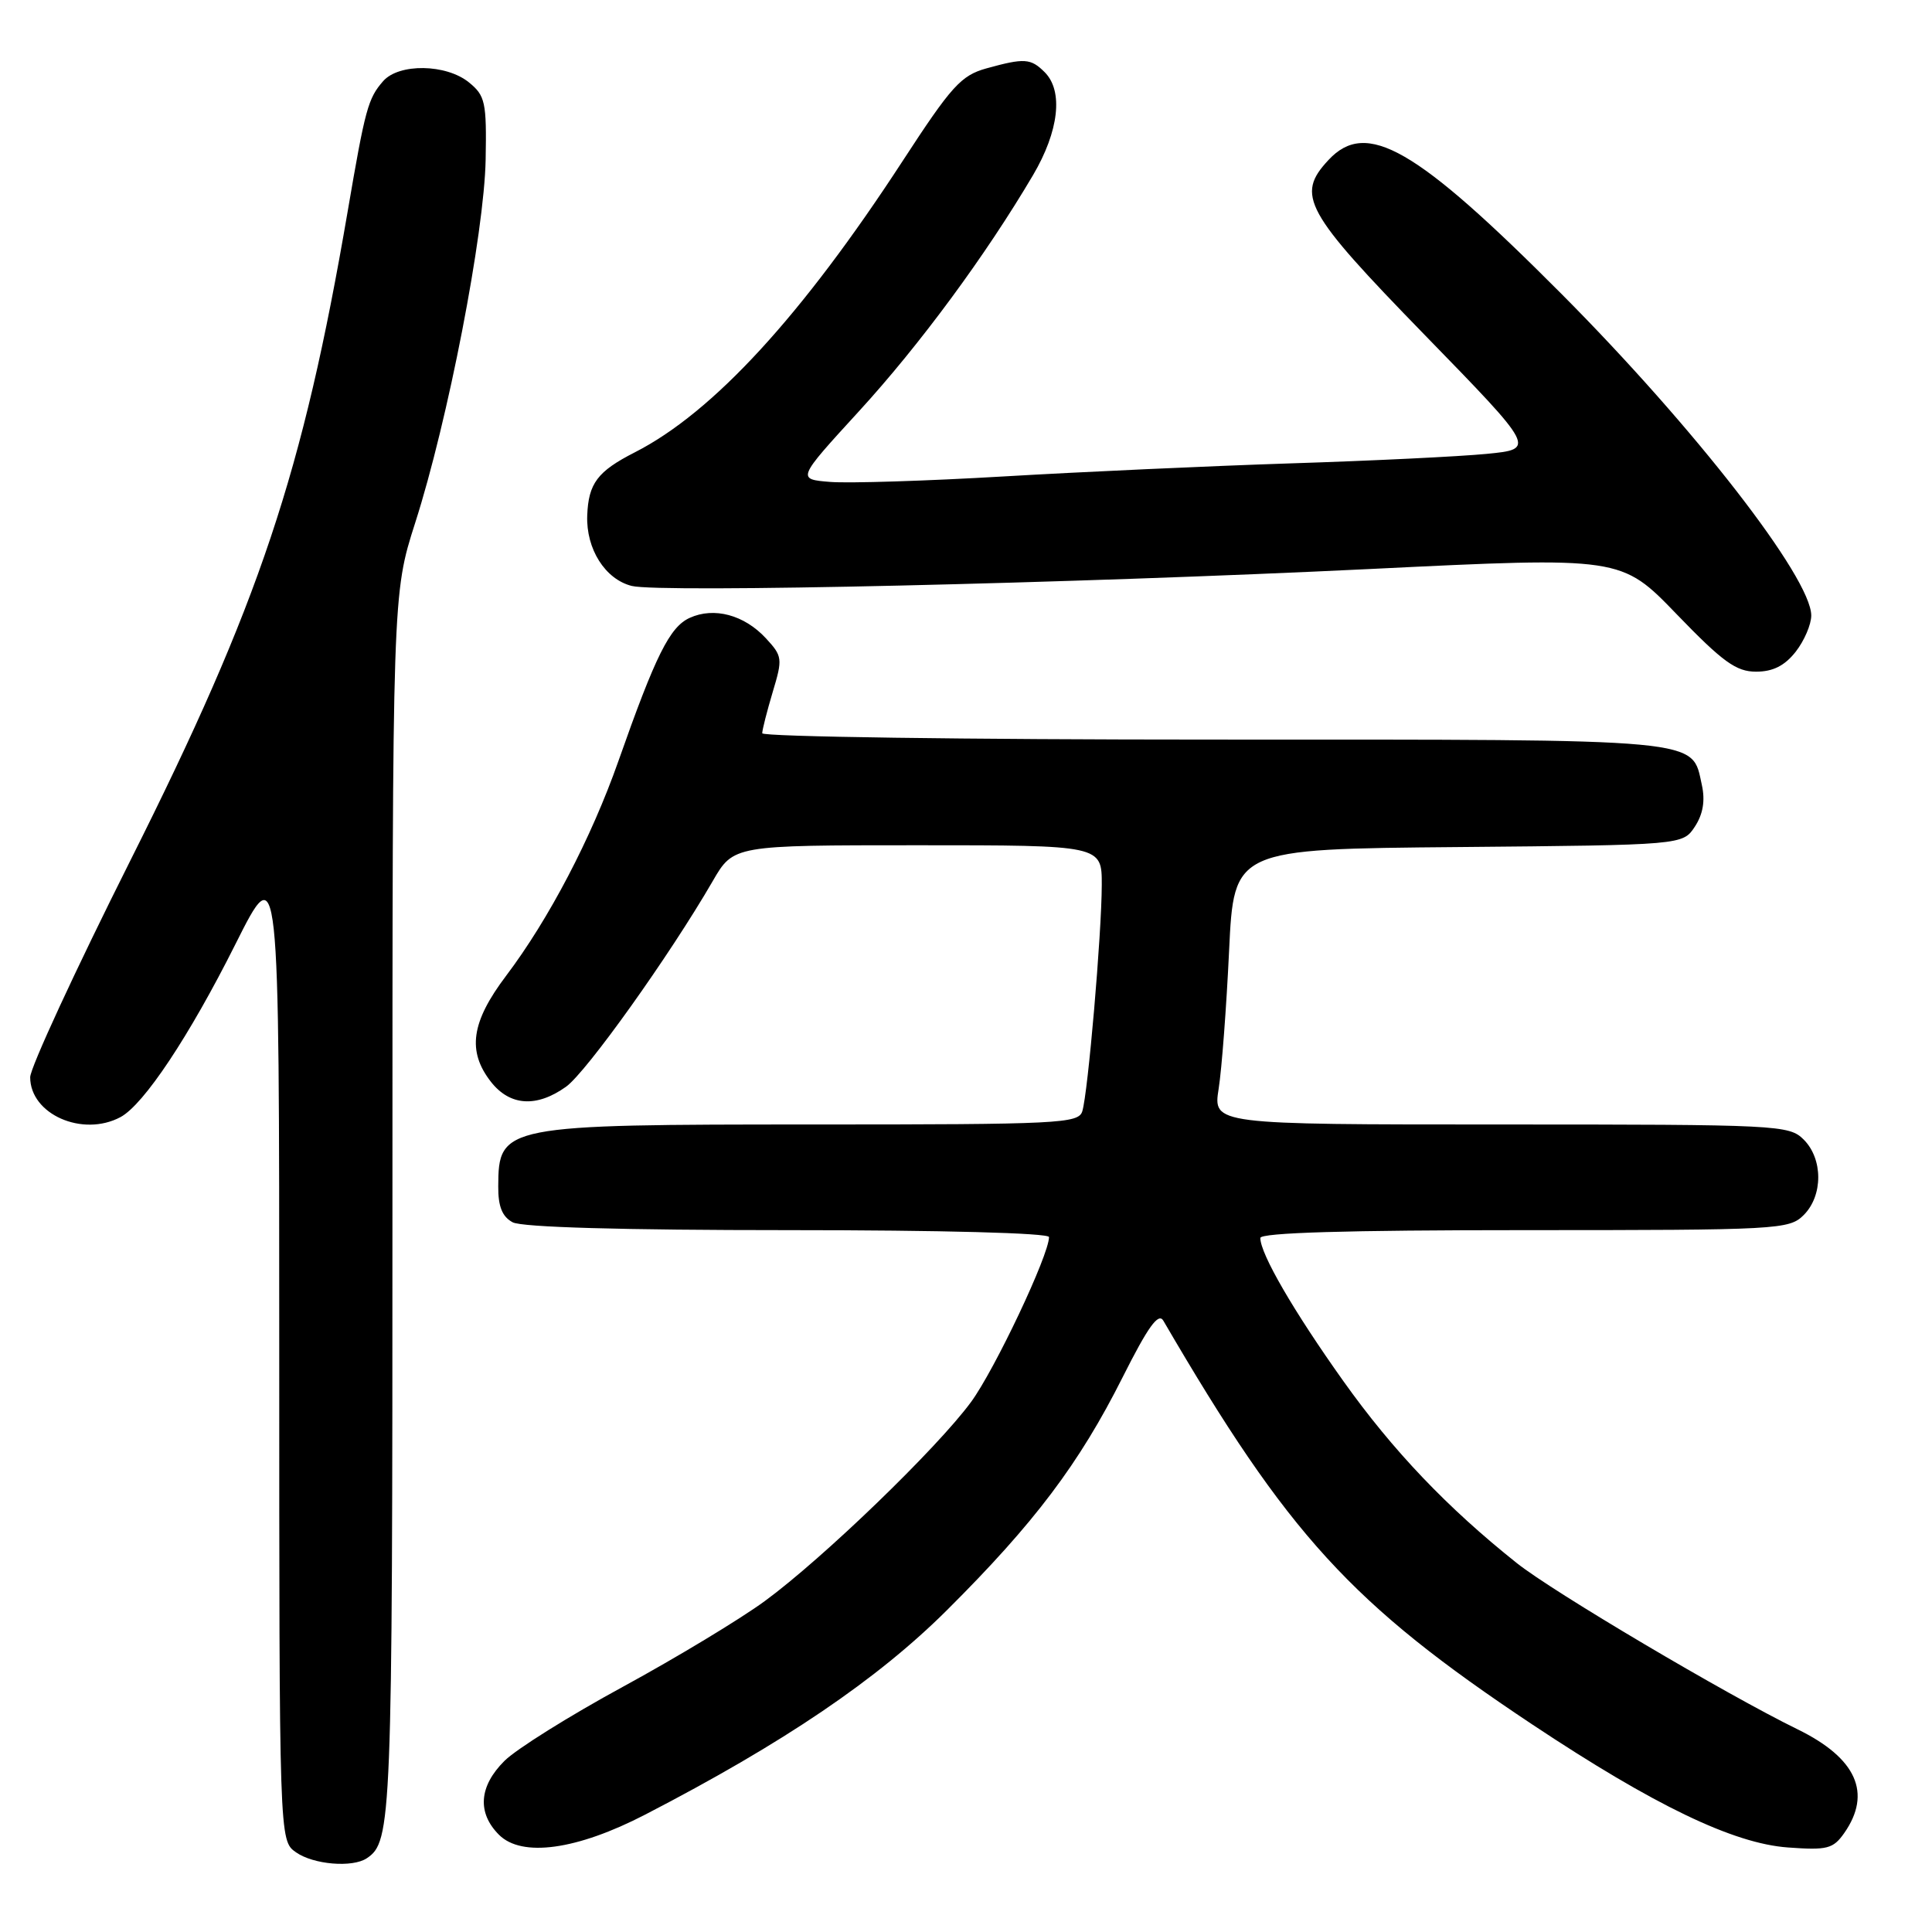 <?xml version="1.0" encoding="UTF-8" standalone="no"?>
<!DOCTYPE svg PUBLIC "-//W3C//DTD SVG 1.1//EN" "http://www.w3.org/Graphics/SVG/1.1/DTD/svg11.dtd" >
<svg xmlns="http://www.w3.org/2000/svg" xmlns:xlink="http://www.w3.org/1999/xlink" version="1.1" viewBox="0 0 256 256">
 <g >
 <path fill="currentColor"
d=" M 48.60 246.23 C 51.90 244.03 52.00 241.48 52.00 159.92 C 52.00 78.71 52.00 78.71 55.01 69.29 C 59.36 55.74 64.16 30.95 64.35 21.17 C 64.49 13.53 64.30 12.68 62.14 10.92 C 59.12 8.46 52.86 8.37 50.77 10.75 C 48.77 13.04 48.40 14.36 46.07 28.00 C 40.13 62.71 34.37 79.94 17.29 113.99 C 9.98 128.56 4.00 141.50 4.00 142.74 C 4.00 147.65 10.94 150.71 15.97 148.02 C 19.06 146.36 25.09 137.29 31.19 125.12 C 37.00 113.53 37.00 113.53 37.00 178.71 C 37.00 243.89 37.00 243.89 39.22 245.44 C 41.54 247.07 46.70 247.50 48.60 246.23 Z  M 85.50 240.44 C 103.83 230.96 116.27 222.53 125.50 213.33 C 137.06 201.82 143.00 193.94 148.75 182.50 C 152.13 175.78 153.50 173.88 154.15 175.00 C 170.71 203.42 179.05 212.54 203.02 228.49 C 219.15 239.21 229.67 244.28 236.92 244.80 C 242.12 245.18 242.90 244.98 244.37 242.89 C 248.07 237.60 245.99 232.96 238.20 229.15 C 228.73 224.52 205.80 210.95 201.00 207.13 C 191.79 199.80 184.57 192.23 178.00 183.00 C 171.41 173.74 167.00 166.14 167.00 164.04 C 167.00 163.34 178.44 163.00 202.00 163.00 C 235.67 163.00 237.08 162.92 239.00 161.00 C 241.57 158.43 241.57 153.57 239.00 151.00 C 237.07 149.07 235.67 149.00 198.86 149.00 C 160.73 149.00 160.73 149.00 161.48 144.25 C 161.89 141.64 162.51 133.43 162.86 126.00 C 163.50 112.50 163.50 112.50 193.24 112.24 C 222.97 111.97 222.97 111.97 224.58 109.53 C 225.66 107.88 225.96 106.09 225.51 104.04 C 224.13 97.78 226.47 98.00 160.78 98.00 C 127.90 98.00 101.00 97.62 101.00 97.16 C 101.00 96.70 101.63 94.24 102.39 91.69 C 103.72 87.27 103.68 86.95 101.48 84.57 C 98.61 81.47 94.61 80.40 91.39 81.87 C 88.75 83.07 86.88 86.81 81.94 100.85 C 78.35 111.05 72.72 121.81 67.06 129.30 C 62.42 135.44 61.88 139.30 65.07 143.37 C 67.58 146.55 71.10 146.78 75.00 144.00 C 77.69 142.08 88.72 126.63 94.44 116.75 C 97.19 112.00 97.19 112.00 121.60 112.00 C 146.00 112.00 146.00 112.00 145.99 117.25 C 145.98 123.70 144.16 144.85 143.41 147.25 C 142.91 148.87 140.33 149.00 108.00 149.00 C 66.63 149.00 66.05 149.11 66.02 157.21 C 66.00 159.87 66.55 161.22 67.93 161.96 C 69.16 162.62 82.52 163.00 104.43 163.00 C 124.83 163.00 139.00 163.38 139.00 163.92 C 139.00 166.29 131.82 181.47 128.67 185.77 C 124.16 191.91 109.05 206.50 101.34 212.15 C 98.08 214.54 89.62 219.65 82.55 223.50 C 75.47 227.35 68.40 231.77 66.84 233.33 C 63.46 236.69 63.21 240.21 66.12 243.12 C 69.14 246.14 76.43 245.14 85.50 240.44 Z  M 237.93 86.37 C 239.07 84.92 240.00 82.75 240.00 81.56 C 240.00 76.58 224.52 56.64 206.92 38.96 C 187.60 19.56 181.07 15.79 176.04 21.19 C 171.67 25.87 172.84 28.00 188.75 44.35 C 203.50 59.50 203.50 59.50 197.00 60.14 C 193.43 60.49 181.72 61.06 171.00 61.40 C 160.28 61.75 143.18 62.53 133.00 63.13 C 122.83 63.73 112.49 64.05 110.04 63.86 C 105.57 63.50 105.57 63.50 113.81 54.50 C 121.87 45.70 130.63 33.81 136.88 23.21 C 140.32 17.37 140.92 12.06 138.43 9.57 C 136.58 7.72 135.74 7.67 130.71 9.06 C 127.34 10.00 126.08 11.39 119.62 21.31 C 106.26 41.83 94.48 54.66 84.11 59.94 C 79.17 62.46 77.97 64.05 77.81 68.32 C 77.65 72.74 80.19 76.76 83.71 77.64 C 87.44 78.58 141.92 77.32 181.66 75.39 C 214.82 73.77 214.82 73.77 222.17 81.39 C 228.28 87.72 230.05 89.00 232.69 89.00 C 234.92 89.00 236.47 88.22 237.93 86.37 Z "/>
</g>
</svg>
